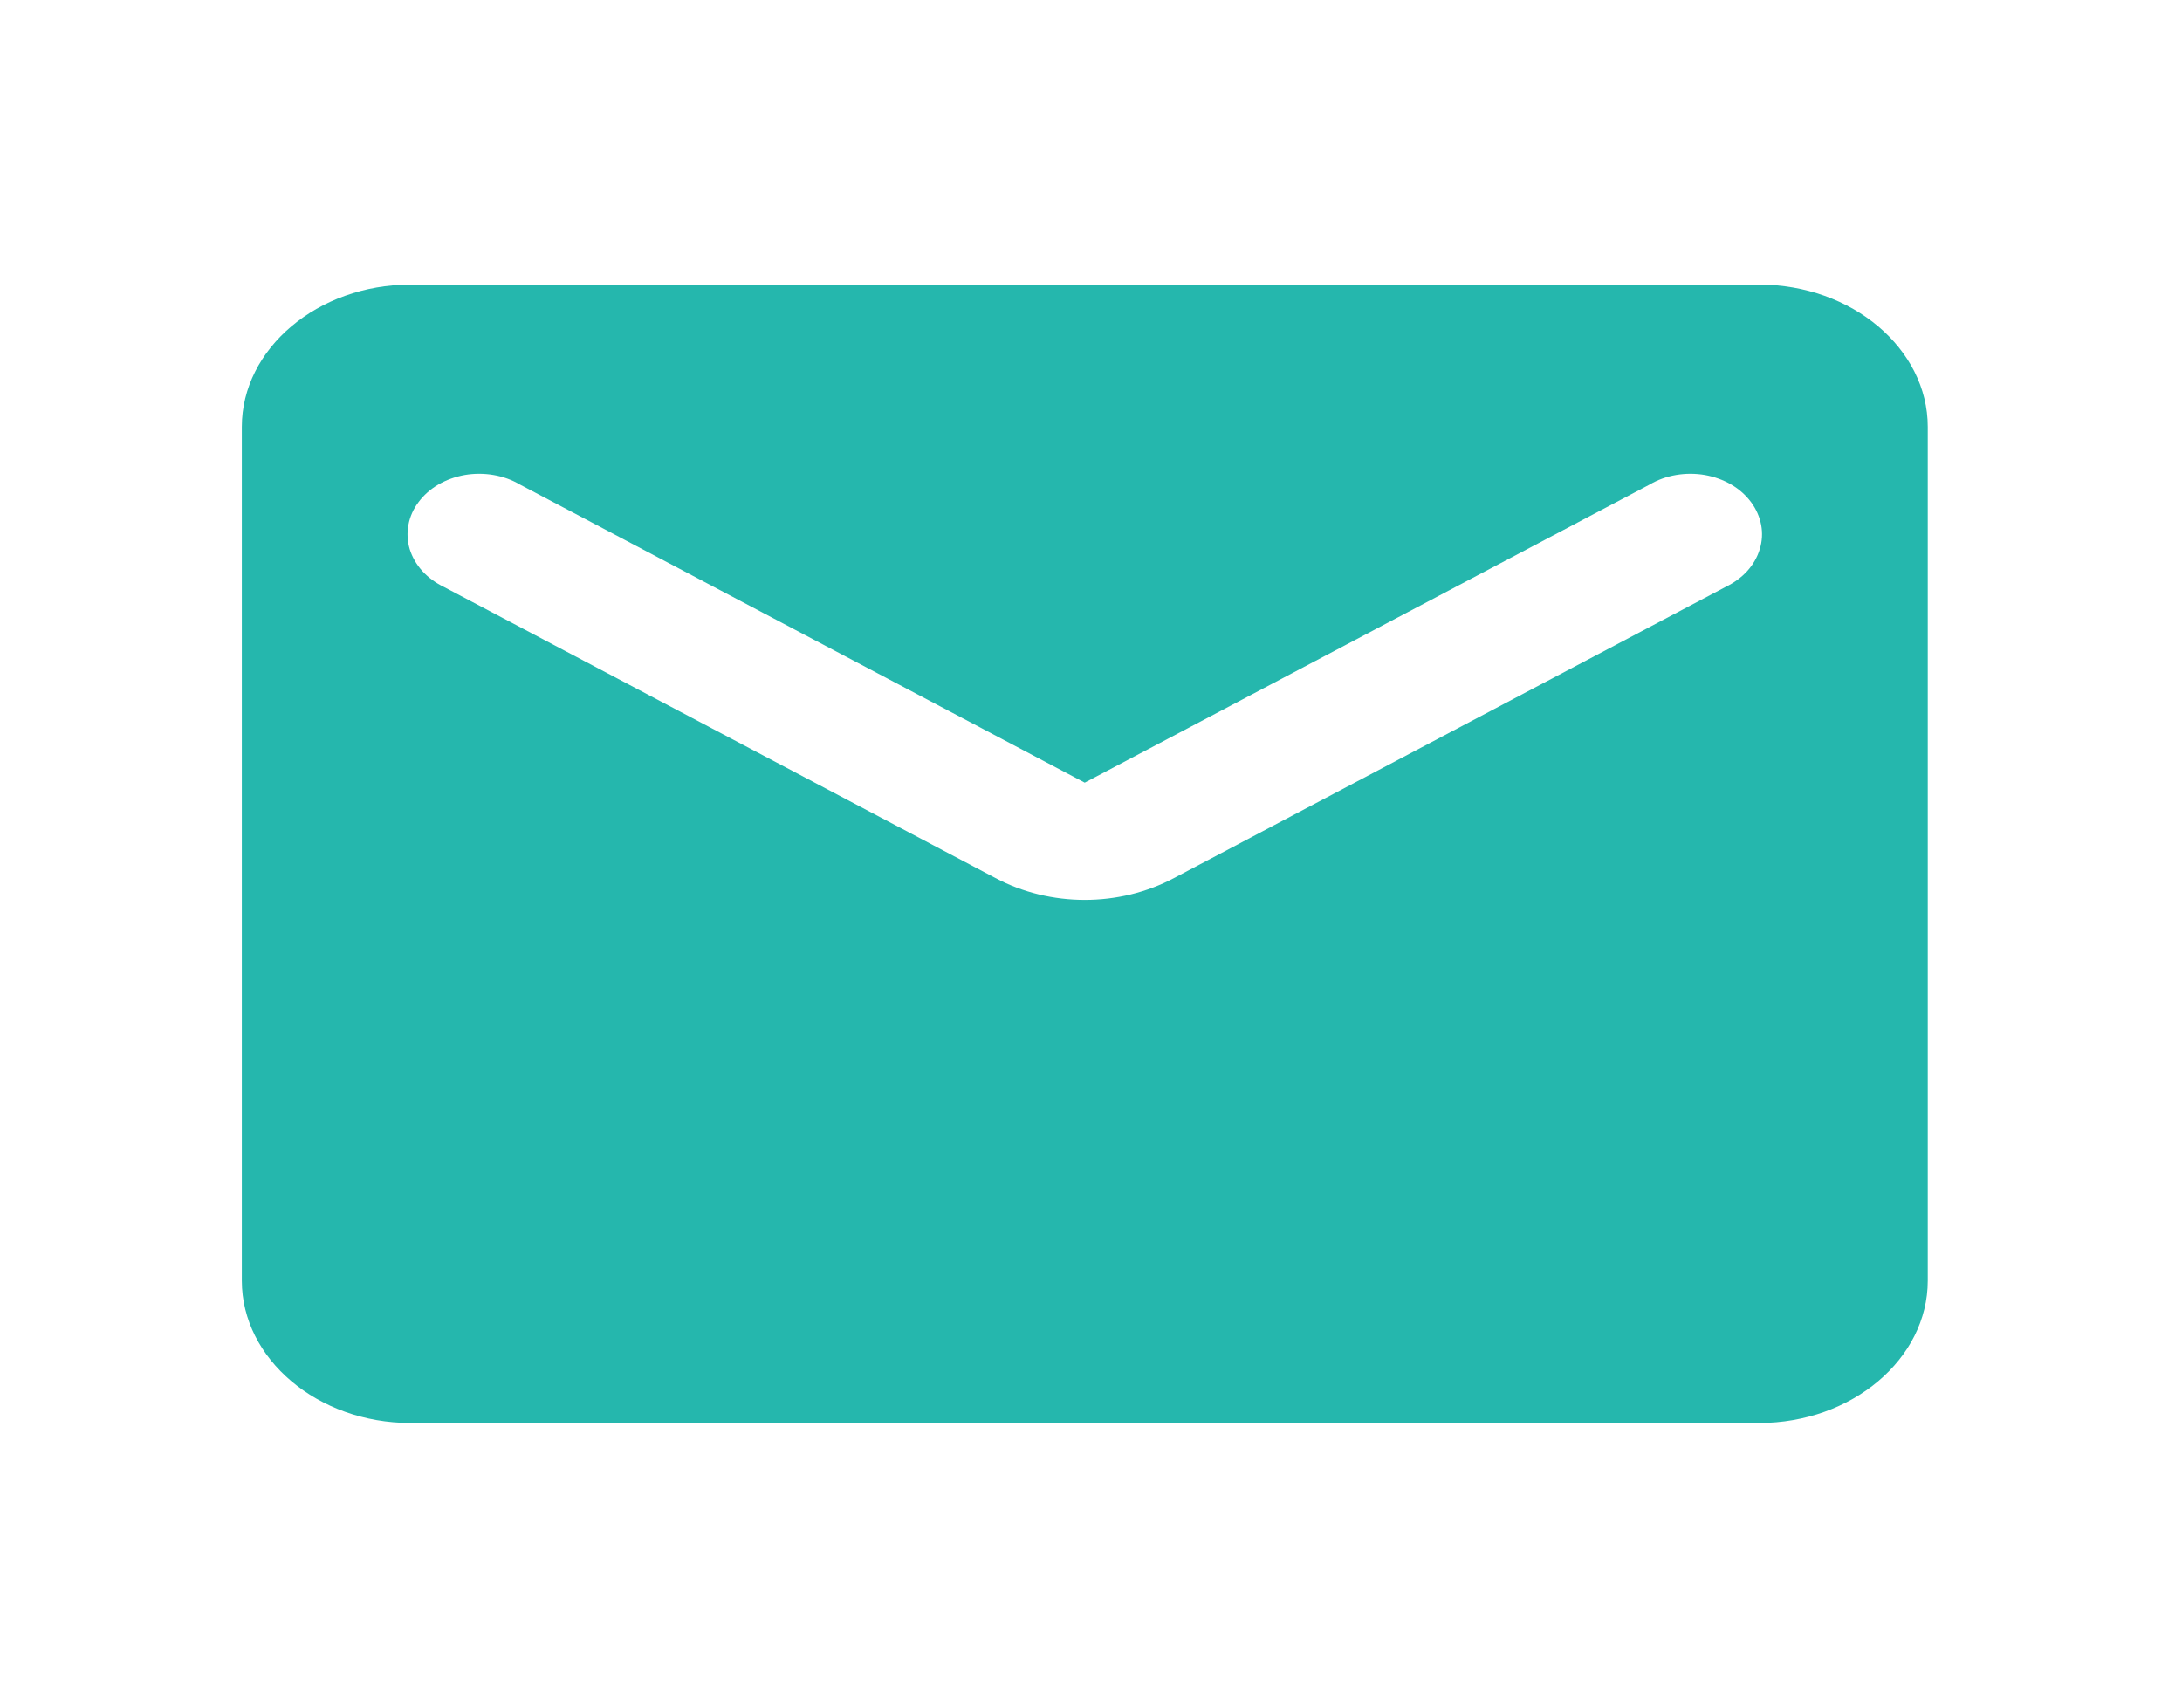 <svg width="23" height="18" viewBox="0 0 23 18" fill="none" xmlns="http://www.w3.org/2000/svg">
<path d="M18.543 3H4.326C3.349 3 2.549 3.675 2.549 4.5V13.5C2.549 14.325 3.349 15 4.326 15H18.543C19.52 15 20.32 14.325 20.32 13.5V4.5C20.32 3.675 19.52 3 18.543 3ZM18.187 6.188L12.376 9.255C11.799 9.563 11.07 9.563 10.492 9.255L4.681 6.188C4.592 6.145 4.514 6.088 4.452 6.02C4.39 5.951 4.345 5.873 4.319 5.79C4.294 5.706 4.289 5.619 4.305 5.534C4.32 5.449 4.356 5.367 4.411 5.294C4.465 5.221 4.536 5.157 4.62 5.108C4.704 5.059 4.799 5.025 4.899 5.007C4.999 4.99 5.102 4.99 5.202 5.007C5.302 5.024 5.397 5.058 5.481 5.108L11.434 8.25L17.388 5.108C17.472 5.058 17.567 5.024 17.667 5.007C17.767 4.99 17.87 4.99 17.97 5.007C18.07 5.025 18.165 5.059 18.249 5.108C18.333 5.157 18.404 5.221 18.458 5.294C18.512 5.367 18.548 5.449 18.564 5.534C18.58 5.619 18.575 5.706 18.549 5.79C18.524 5.873 18.479 5.951 18.417 6.02C18.355 6.088 18.276 6.145 18.187 6.188Z" fill="#25B7AD"/>
</svg>
